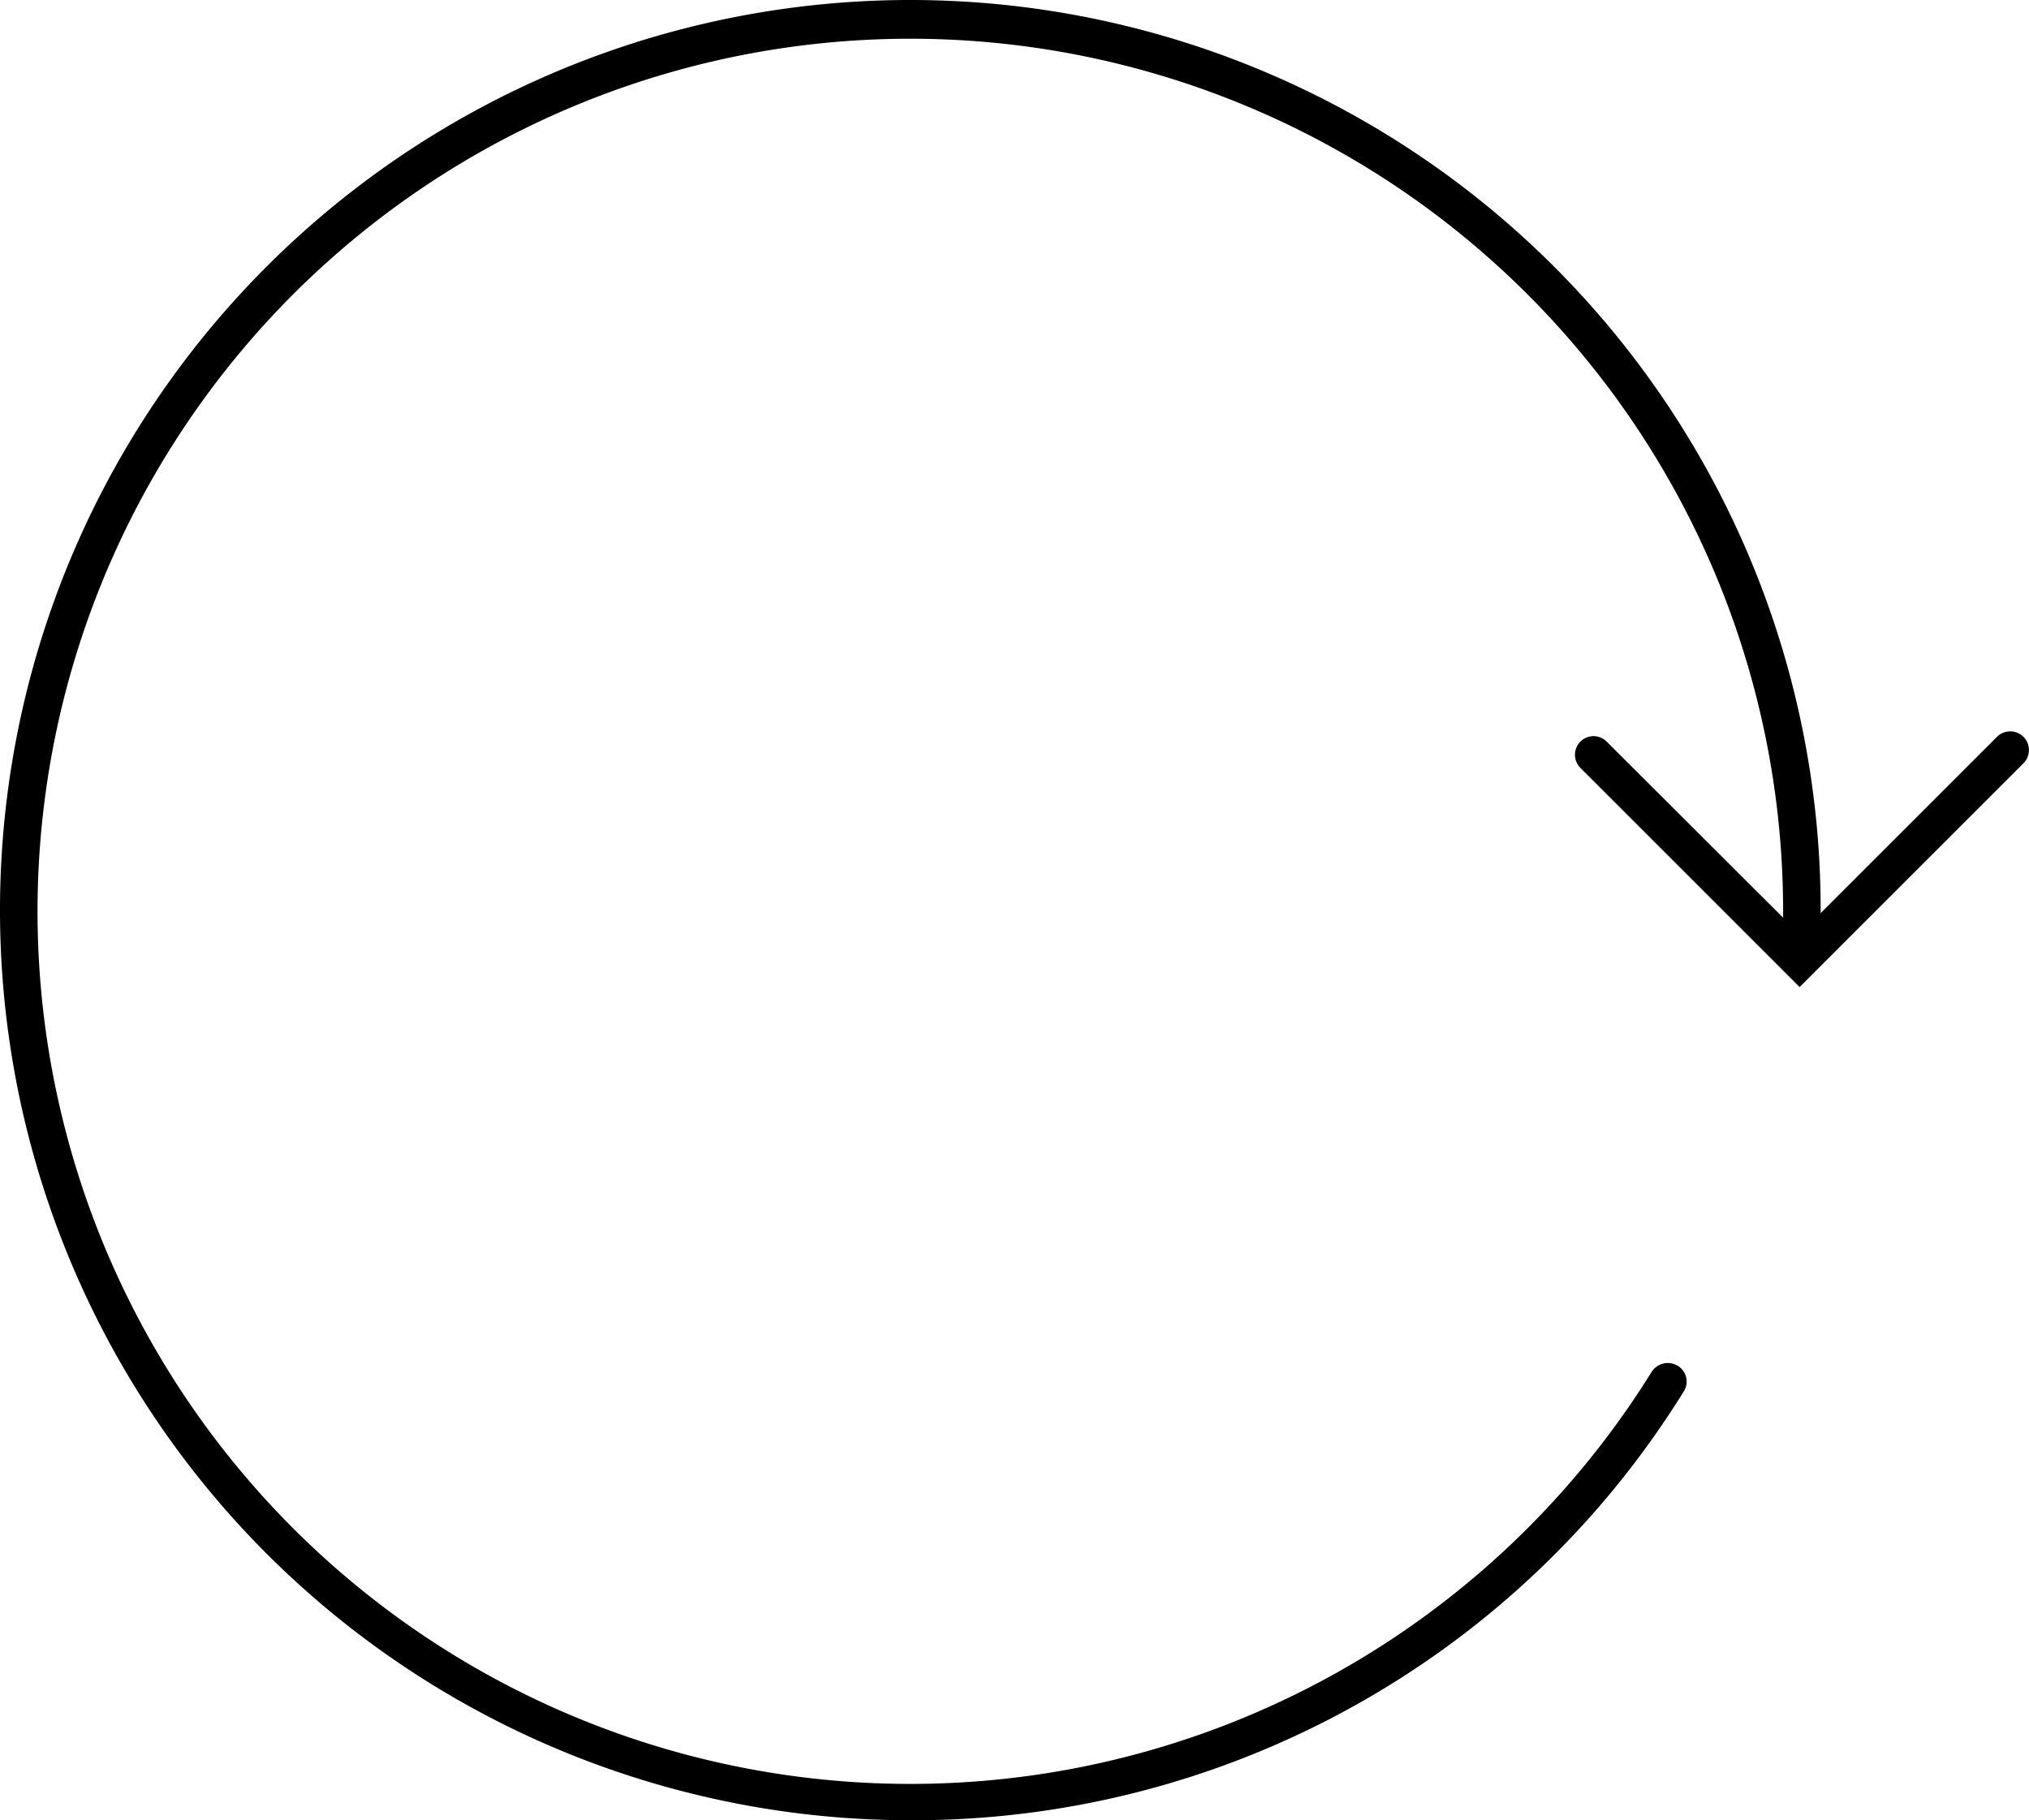 <svg xmlns="http://www.w3.org/2000/svg" viewBox="0 0 54.05 48.5"><title>update</title><path d="M24.25,48.5A24.25,24.25,0,1,1,48.5,24.25c0,.19,0,.38,0,.57a.49.49,0,0,1-.51.49.51.51,0,0,1-.49-.51c0-.18,0-.37,0-.55A23.25,23.25,0,1,0,44,36.55a.51.51,0,0,1,.69-.16.49.49,0,0,1,.16.69A24.14,24.14,0,0,1,24.25,48.5Z"/><path d="M47.94,26.3,42.1,20.46a.49.49,0,0,1,.7-.7l5.14,5.13,5.26-5.26a.5.5,0,0,1,.7,0,.5.5,0,0,1,0,.71Z"/></svg>